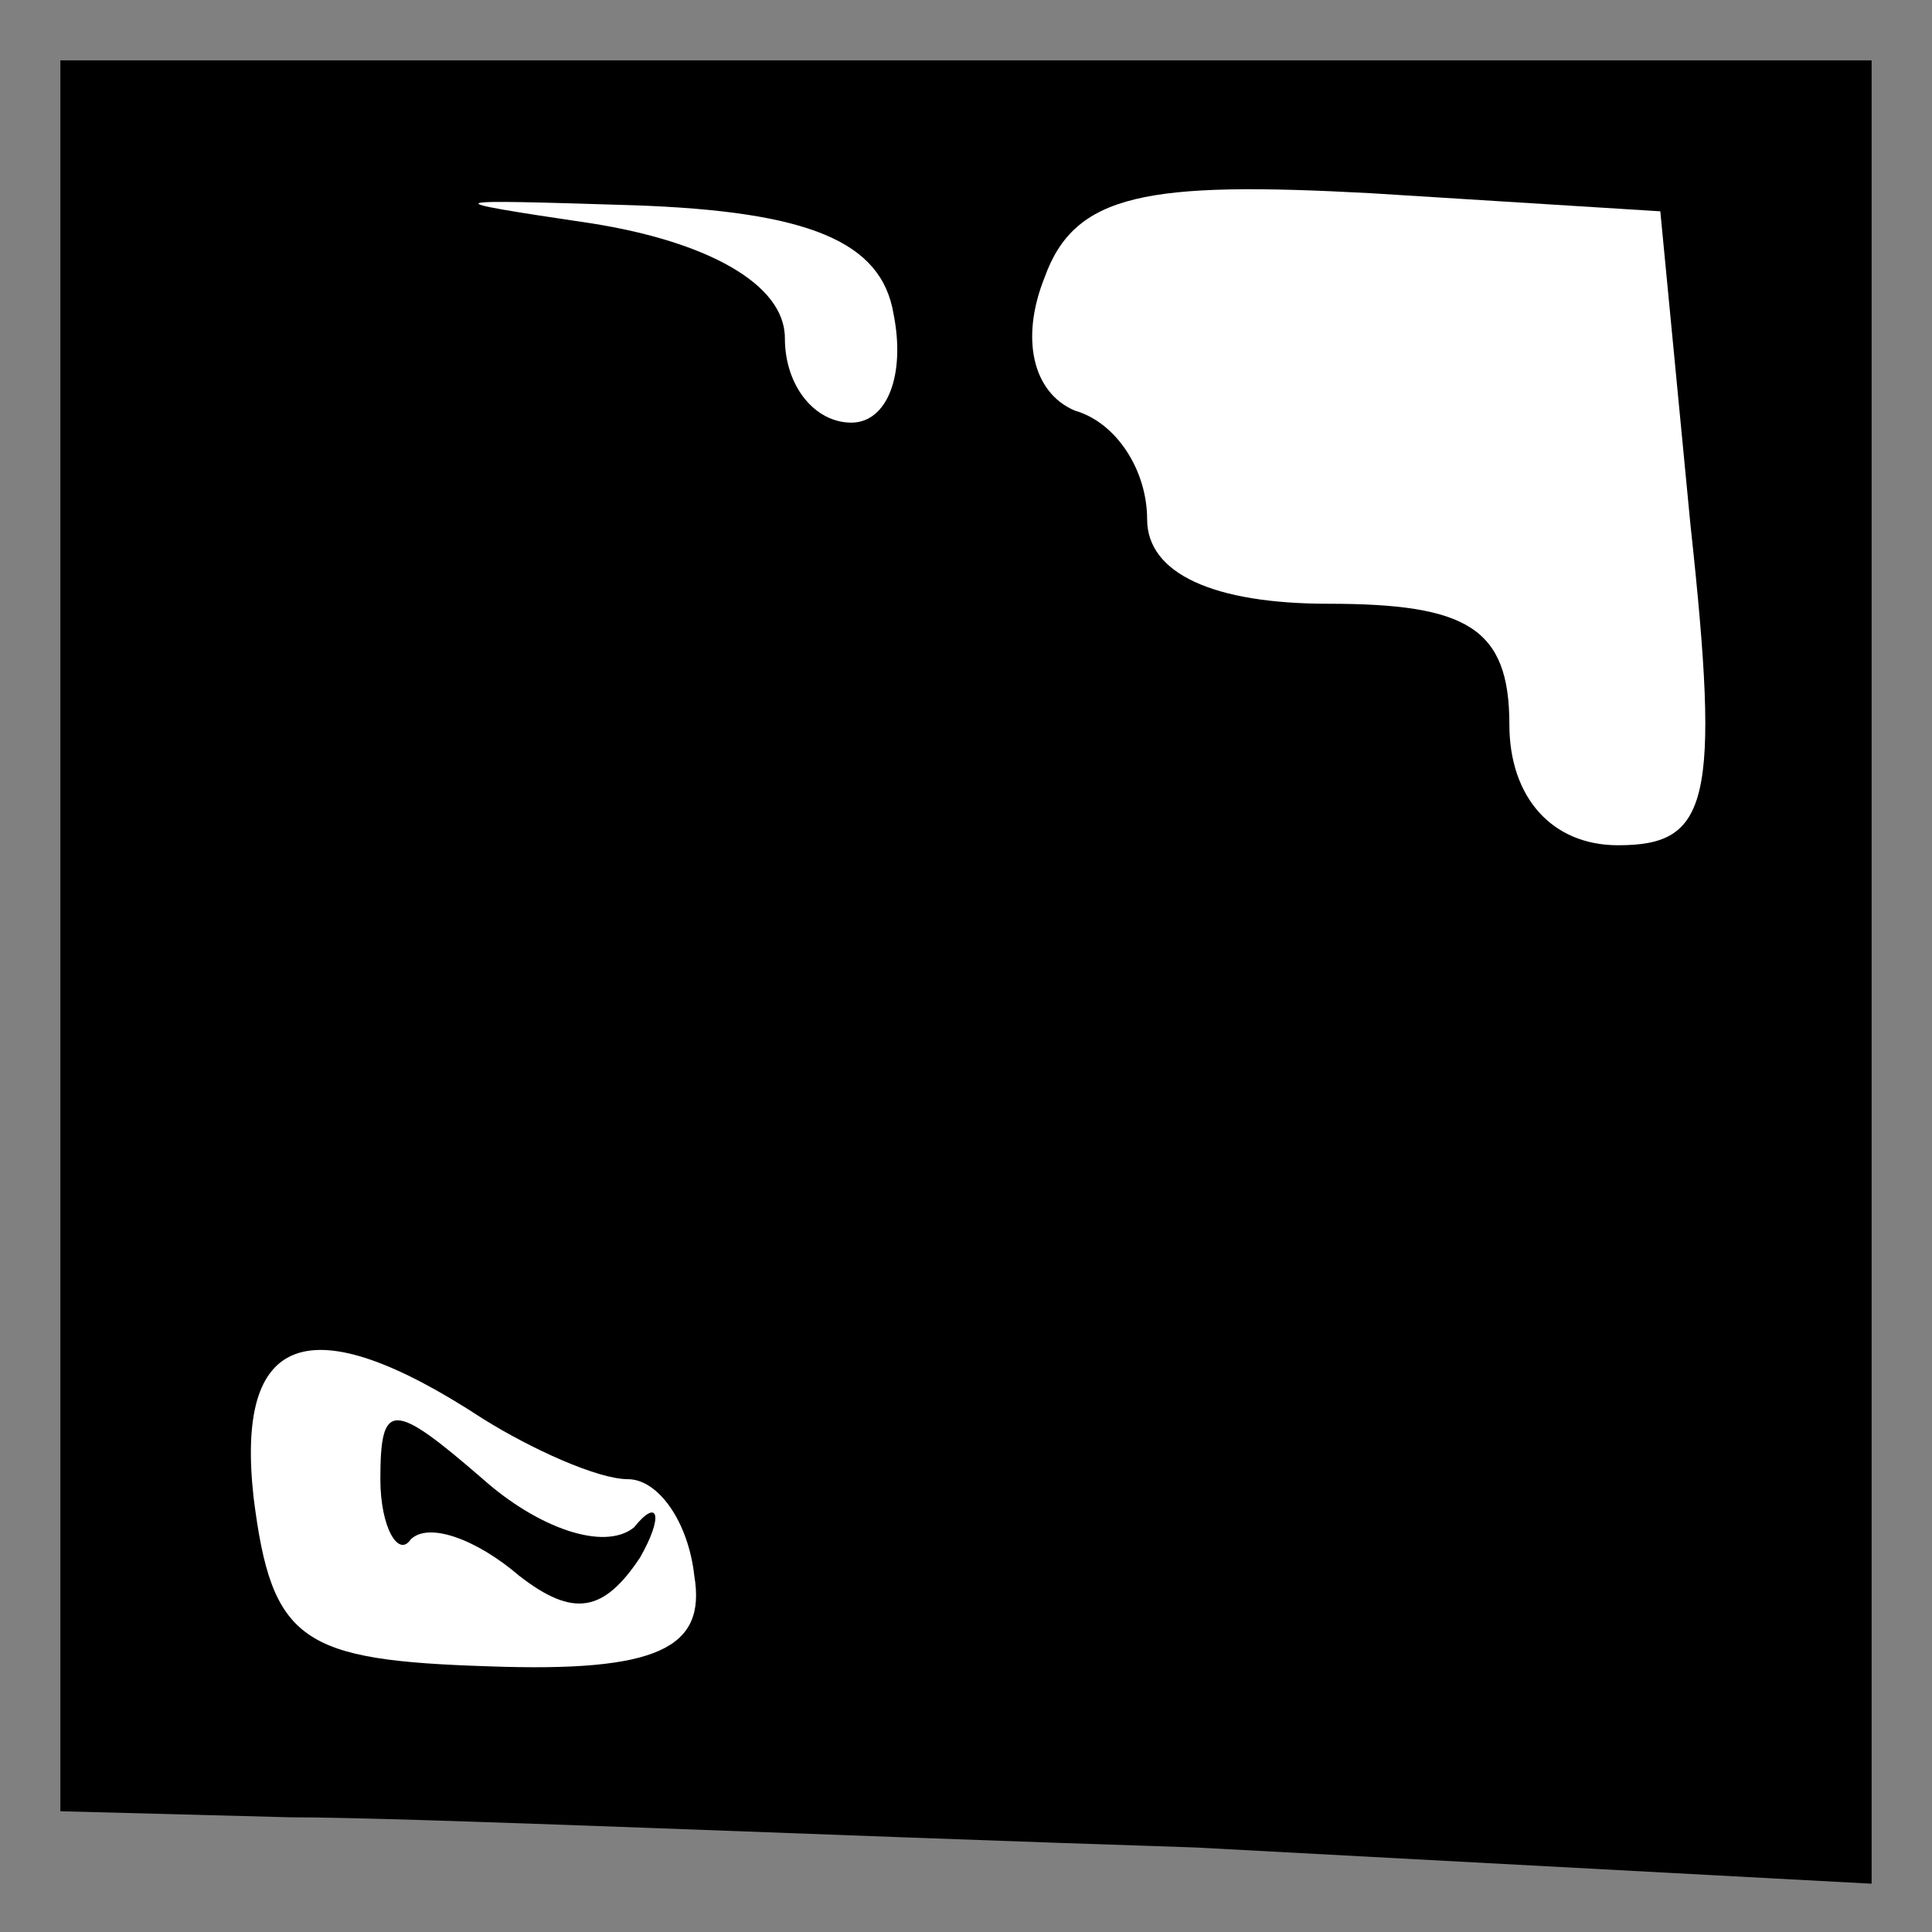 <?xml version="1.0" standalone="no"?>
<!DOCTYPE svg PUBLIC "-//W3C//DTD SVG 20010904//EN"
 "http://www.w3.org/TR/2001/REC-SVG-20010904/DTD/svg10.dtd">
<svg version="1.0" xmlns="http://www.w3.org/2000/svg"
 width="32pt" height="32pt" viewBox="0 0 32 32"
 preserveAspectRatio="xMidYMid meet">
<rect x="0" y="0" width="32" height="32" fill="#808080" stroke="none"/>
<g transform="translate(0,32) scale(0.1,-0.1)"
fill="#000000" stroke="none">
<path fill="#000000" stroke="none" d="M10 165 l0 -145 38 -1 c20 0 88 -3 150
-5 l112 -6 0 151 0 151 -150 0 -150 0 0 -145z"/>
<path fill="#ffffff" stroke="none" d="M148 268 c2 -10 -1 -18 -7 -18 -6 0
-11 6 -11 14 0 9 -13 16 -32 19 -27 4 -25 4 7 3 29 -1 41 -6 43 -18z"/>
<path fill="#ffffff" stroke="none" d="M280 233 c5 -46 3 -53 -12 -53 -11 0
-18 8 -18 20 0 16 -7 20 -30 20 -19 0 -30 5 -30 14 0 8 -5 16 -12 18 -7 3 -9
12 -5 22 5 14 17 16 54 14 l48 -3 5 -52z"/>
<path fill="#ffffff" stroke="none" d="M80 85 c8 -5 19 -10 24 -10 5 0 10 -7
11 -16 2 -12 -6 -16 -34 -15 -31 1 -36 4 -39 28 -3 27 9 32 38 13z"/>
<path fill="#000000" stroke="none" d="M63 75 c0 -8 3 -13 5 -10 3 3 11 0 18
-6 9 -7 14 -6 20 3 4 7 3 10 -1 5 -5 -4 -16 0 -25 8 -15 13 -17 13 -17 0z"/>
</g>
</svg>

